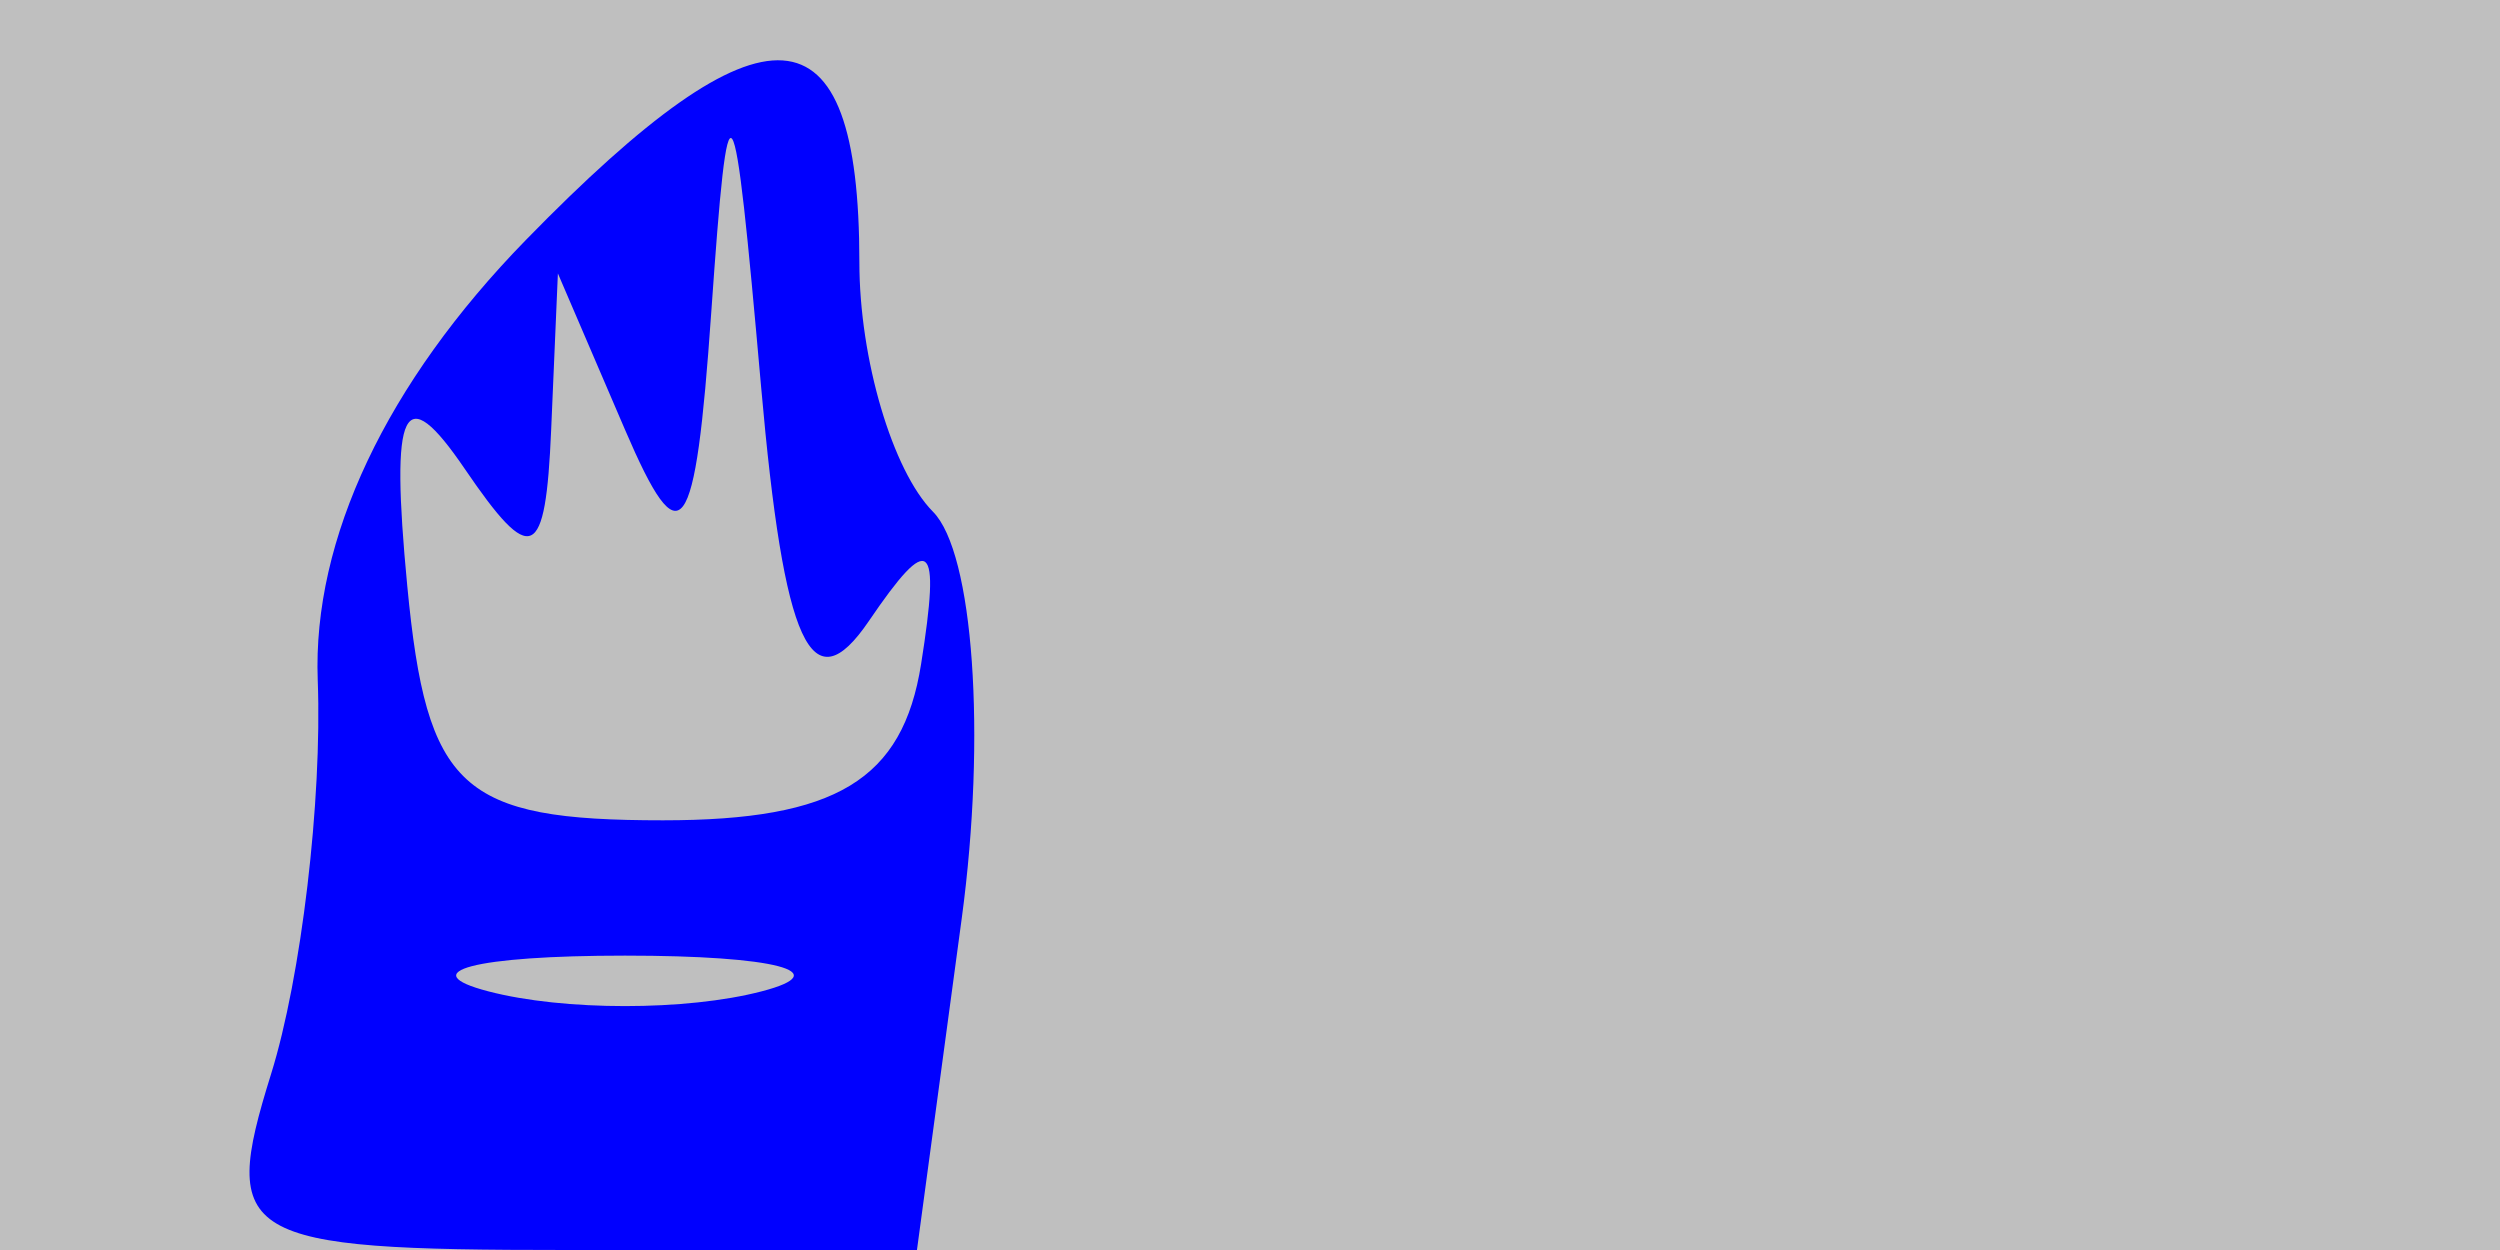 <svg xmlns="http://www.w3.org/2000/svg" width="32" height="16" viewBox="0 0 32 16" version="1.1">
	<rect x="0" y="0" width="100%" height="100%" fill="#bfbfbf" />
	<path d="M 6.731 3.072 C 4.945 4.903, 3.999 6.903, 4.067 8.706 C 4.125 10.243, 3.856 12.512, 3.469 13.750 C 2.813 15.853, 3.059 16, 7.252 16 L 11.737 16 12.311 11.750 C 12.626 9.413, 12.461 7.072, 11.942 6.550 C 11.424 6.027, 11 4.592, 11 3.359 C 11 -0, 9.805 -0.081, 6.731 3.072 M 9.104 4 C 8.899 6.929, 8.719 7.174, 8 5.500 L 7.141 3.500 7.055 5.500 C 6.983 7.180, 6.806 7.260, 5.948 6 C 5.163 4.848, 4.993 5.197, 5.213 7.500 C 5.462 10.100, 5.899 10.500, 8.486 10.500 C 10.700 10.500, 11.555 9.983, 11.790 8.500 C 12.043 6.908, 11.906 6.796, 11.121 7.950 C 10.386 9.030, 10.034 8.264, 9.742 4.950 C 9.387 0.928, 9.326 0.837, 9.104 4 M 6.250 12.689 C 7.213 12.941, 8.787 12.941, 9.750 12.689 C 10.713 12.438, 9.925 12.232, 8 12.232 C 6.075 12.232, 5.287 12.438, 6.250 12.689" stroke="none" fill="blue" fill-rule="evenodd"/>
</svg>